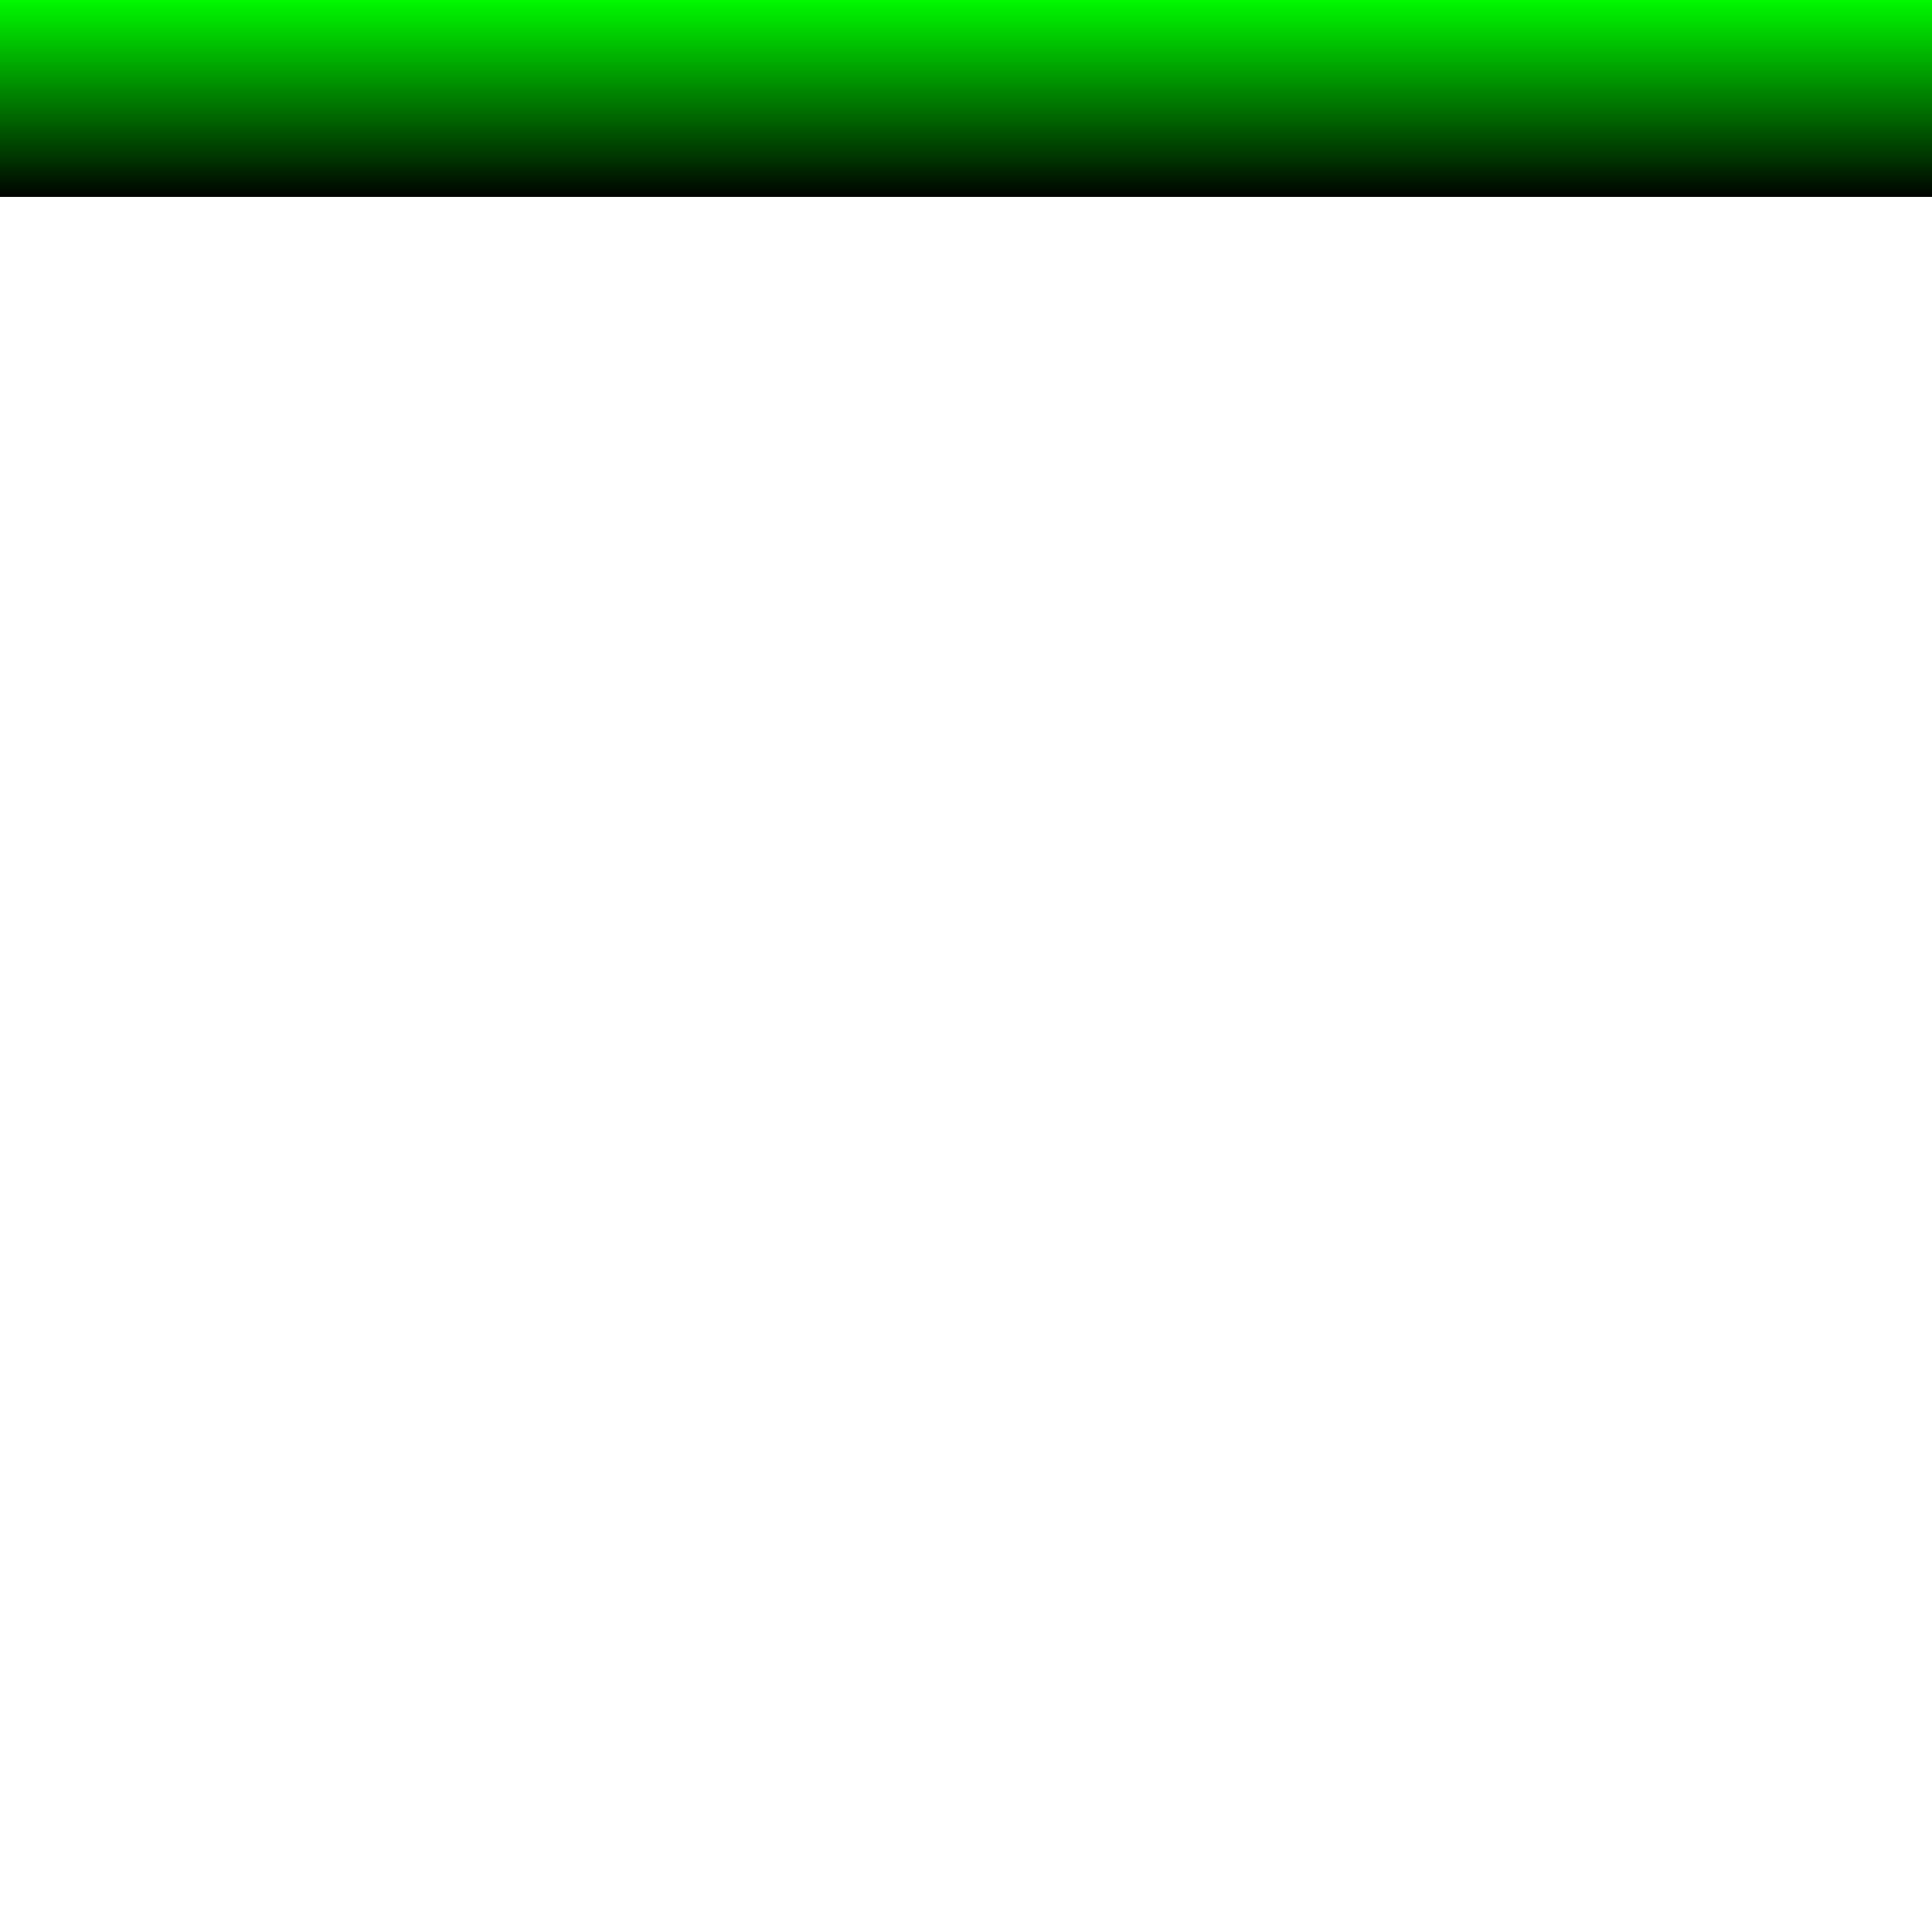 <?xml version="1.0" encoding="UTF-8" standalone="no"?>
<!-- Created with Inkscape (http://www.inkscape.org/) -->

<svg
   xmlns:dc="http://purl.org/dc/elements/1.1/"
   xmlns:cc="http://creativecommons.org/ns#"
   xmlns:rdf="http://www.w3.org/1999/02/22-rdf-syntax-ns#"
   xmlns:svg="http://www.w3.org/2000/svg"
   xmlns="http://www.w3.org/2000/svg"
   xmlns:xlink="http://www.w3.org/1999/xlink"
   xmlns:sodipodi="http://sodipodi.sourceforge.net/DTD/sodipodi-0.dtd"
   xmlns:inkscape="http://www.inkscape.org/namespaces/inkscape"
   width="512"
   height="512"
   id="svg2"
   version="1.1"
   inkscape:version="0.48.3.1 r9886"
   sodipodi:docname="sandGrassStraight.svg"
   inkscape:export-filename="/home/jussil/Home-Laptop-12.04/Projects/Programming/Projects/dustrac/sourceforge-git/dustrac-code/data/images/sandGrassStraight.png"
   inkscape:export-xdpi="45"
   inkscape:export-ydpi="45">
  <defs
     id="defs4">
    <linearGradient
       id="linearGradient3807">
      <stop
         style="stop-color:#00f900;stop-opacity:1;"
         offset="0"
         id="stop3809" />
      <stop
         style="stop-color:#000000;stop-opacity:1;"
         offset="1"
         id="stop3811" />
    </linearGradient>
    <linearGradient
       inkscape:collect="always"
       xlink:href="#linearGradient3807"
       id="linearGradient3813"
       x1="249.508"
       y1="541.225"
       x2="249.508"
       y2="592.743"
       gradientUnits="userSpaceOnUse"
       gradientTransform="matrix(1.001,0,0,1.03,-0.366,-17.281)" />
  </defs>
  <sodipodi:namedview
     id="base"
     pagecolor="#000000"
     bordercolor="#666666"
     borderopacity="1.0"
     inkscape:pageopacity="1"
     inkscape:pageshadow="2"
     inkscape:zoom="0.98994949"
     inkscape:cx="159.68422"
     inkscape:cy="290.88999"
     inkscape:document-units="px"
     inkscape:current-layer="layer1"
     showgrid="true"
     inkscape:window-width="1535"
     inkscape:window-height="876"
     inkscape:window-x="65"
     inkscape:window-y="24"
     inkscape:window-maximized="1"
     inkscape:snap-global="false">
    <inkscape:grid
       type="xygrid"
       id="grid3005"
       empspacing="5"
       visible="true"
       enabled="true"
       snapvisiblegridlinesonly="true" />
  </sodipodi:namedview>
  <g
     inkscape:label="Layer 1"
     inkscape:groupmode="layer"
     id="layer1"
     transform="translate(0,-540.362)">
    <path
       style="opacity:0;fill:#00ff00;stroke:#1a1a1a;stroke-width:11.112;stroke-linecap:square;stroke-miterlimit:4;stroke-dasharray:none"
       d="m 0.579,255.52 0,-255.064 255.064,0 255.064,0 0,25.099 0,25.099 -40.154,0.617 C 297.732,53.928 200.844,80.578 139.475,142.338 80.187,202.004 53.409,299.325 51.492,462.096 c -0.271,23.057 -0.722,43.399 -1.001,45.204 l -0.507,3.283 -24.703,0 -24.703,0 0,-255.064 z"
       id="path3945"
       inkscape:connector-curvature="0"
       transform="translate(0,540.362)" />
    <path
       style="opacity:0;fill:#00ff00;stroke:#00ff00;stroke-width:11.112;stroke-linecap:square;stroke-miterlimit:4;stroke-dasharray:none"
       d="m 0.579,255.52 0,-255.064 255.064,0 255.064,0 0,25.099 0,25.099 -40.154,0.617 C 297.732,53.928 200.844,80.578 139.475,142.338 80.187,202.004 53.409,299.325 51.492,462.096 c -0.271,23.057 -0.722,43.399 -1.001,45.204 l -0.507,3.283 -24.703,0 -24.703,0 0,-255.064 z"
       id="path3949"
       inkscape:connector-curvature="0"
       transform="translate(0,540.362)" />
    <path
       style="opacity:0;fill:#00ff00;stroke:#00ff00;stroke-width:11.112;stroke-linecap:square;stroke-miterlimit:4;stroke-dasharray:none"
       d="m 0.579,255.52 0,-255.064 255.064,0 255.064,0 0,25.099 0,25.099 -40.154,0.617 C 297.732,53.928 200.844,80.578 139.475,142.338 80.187,202.004 53.409,299.325 51.492,462.096 c -0.271,23.057 -0.722,43.399 -1.001,45.204 l -0.507,3.283 -24.703,0 -24.703,0 0,-255.064 z"
       id="path3951"
       inkscape:connector-curvature="0"
       transform="translate(0,540.362)" />
    <path
       style="opacity:0;fill:#00ff00;stroke:#00ff00;stroke-width:11.112;stroke-linecap:square;stroke-miterlimit:4;stroke-dasharray:none"
       d="m 461.216,505.785 c 0.012,-6.741 1.873,-22.265 3.202,-26.712 1.469,-4.912 6.174,-10.509 10.831,-12.885 4.507,-2.299 12.377,-3.719 25.606,-4.62 l 9.849,-0.67 0,24.843 0,24.843 -24.749,0 -24.749,0 0.008,-4.798 0,0 z"
       id="path3953"
       inkscape:connector-curvature="0"
       transform="translate(0,540.362)" />
    <rect
       style="fill:url(#linearGradient3813);fill-opacity:1;fill-rule:nonzero;stroke:none"
       id="rect3013"
       width="514"
       height="53"
       x="-1"
       y="539.562" />
  </g>
</svg>
